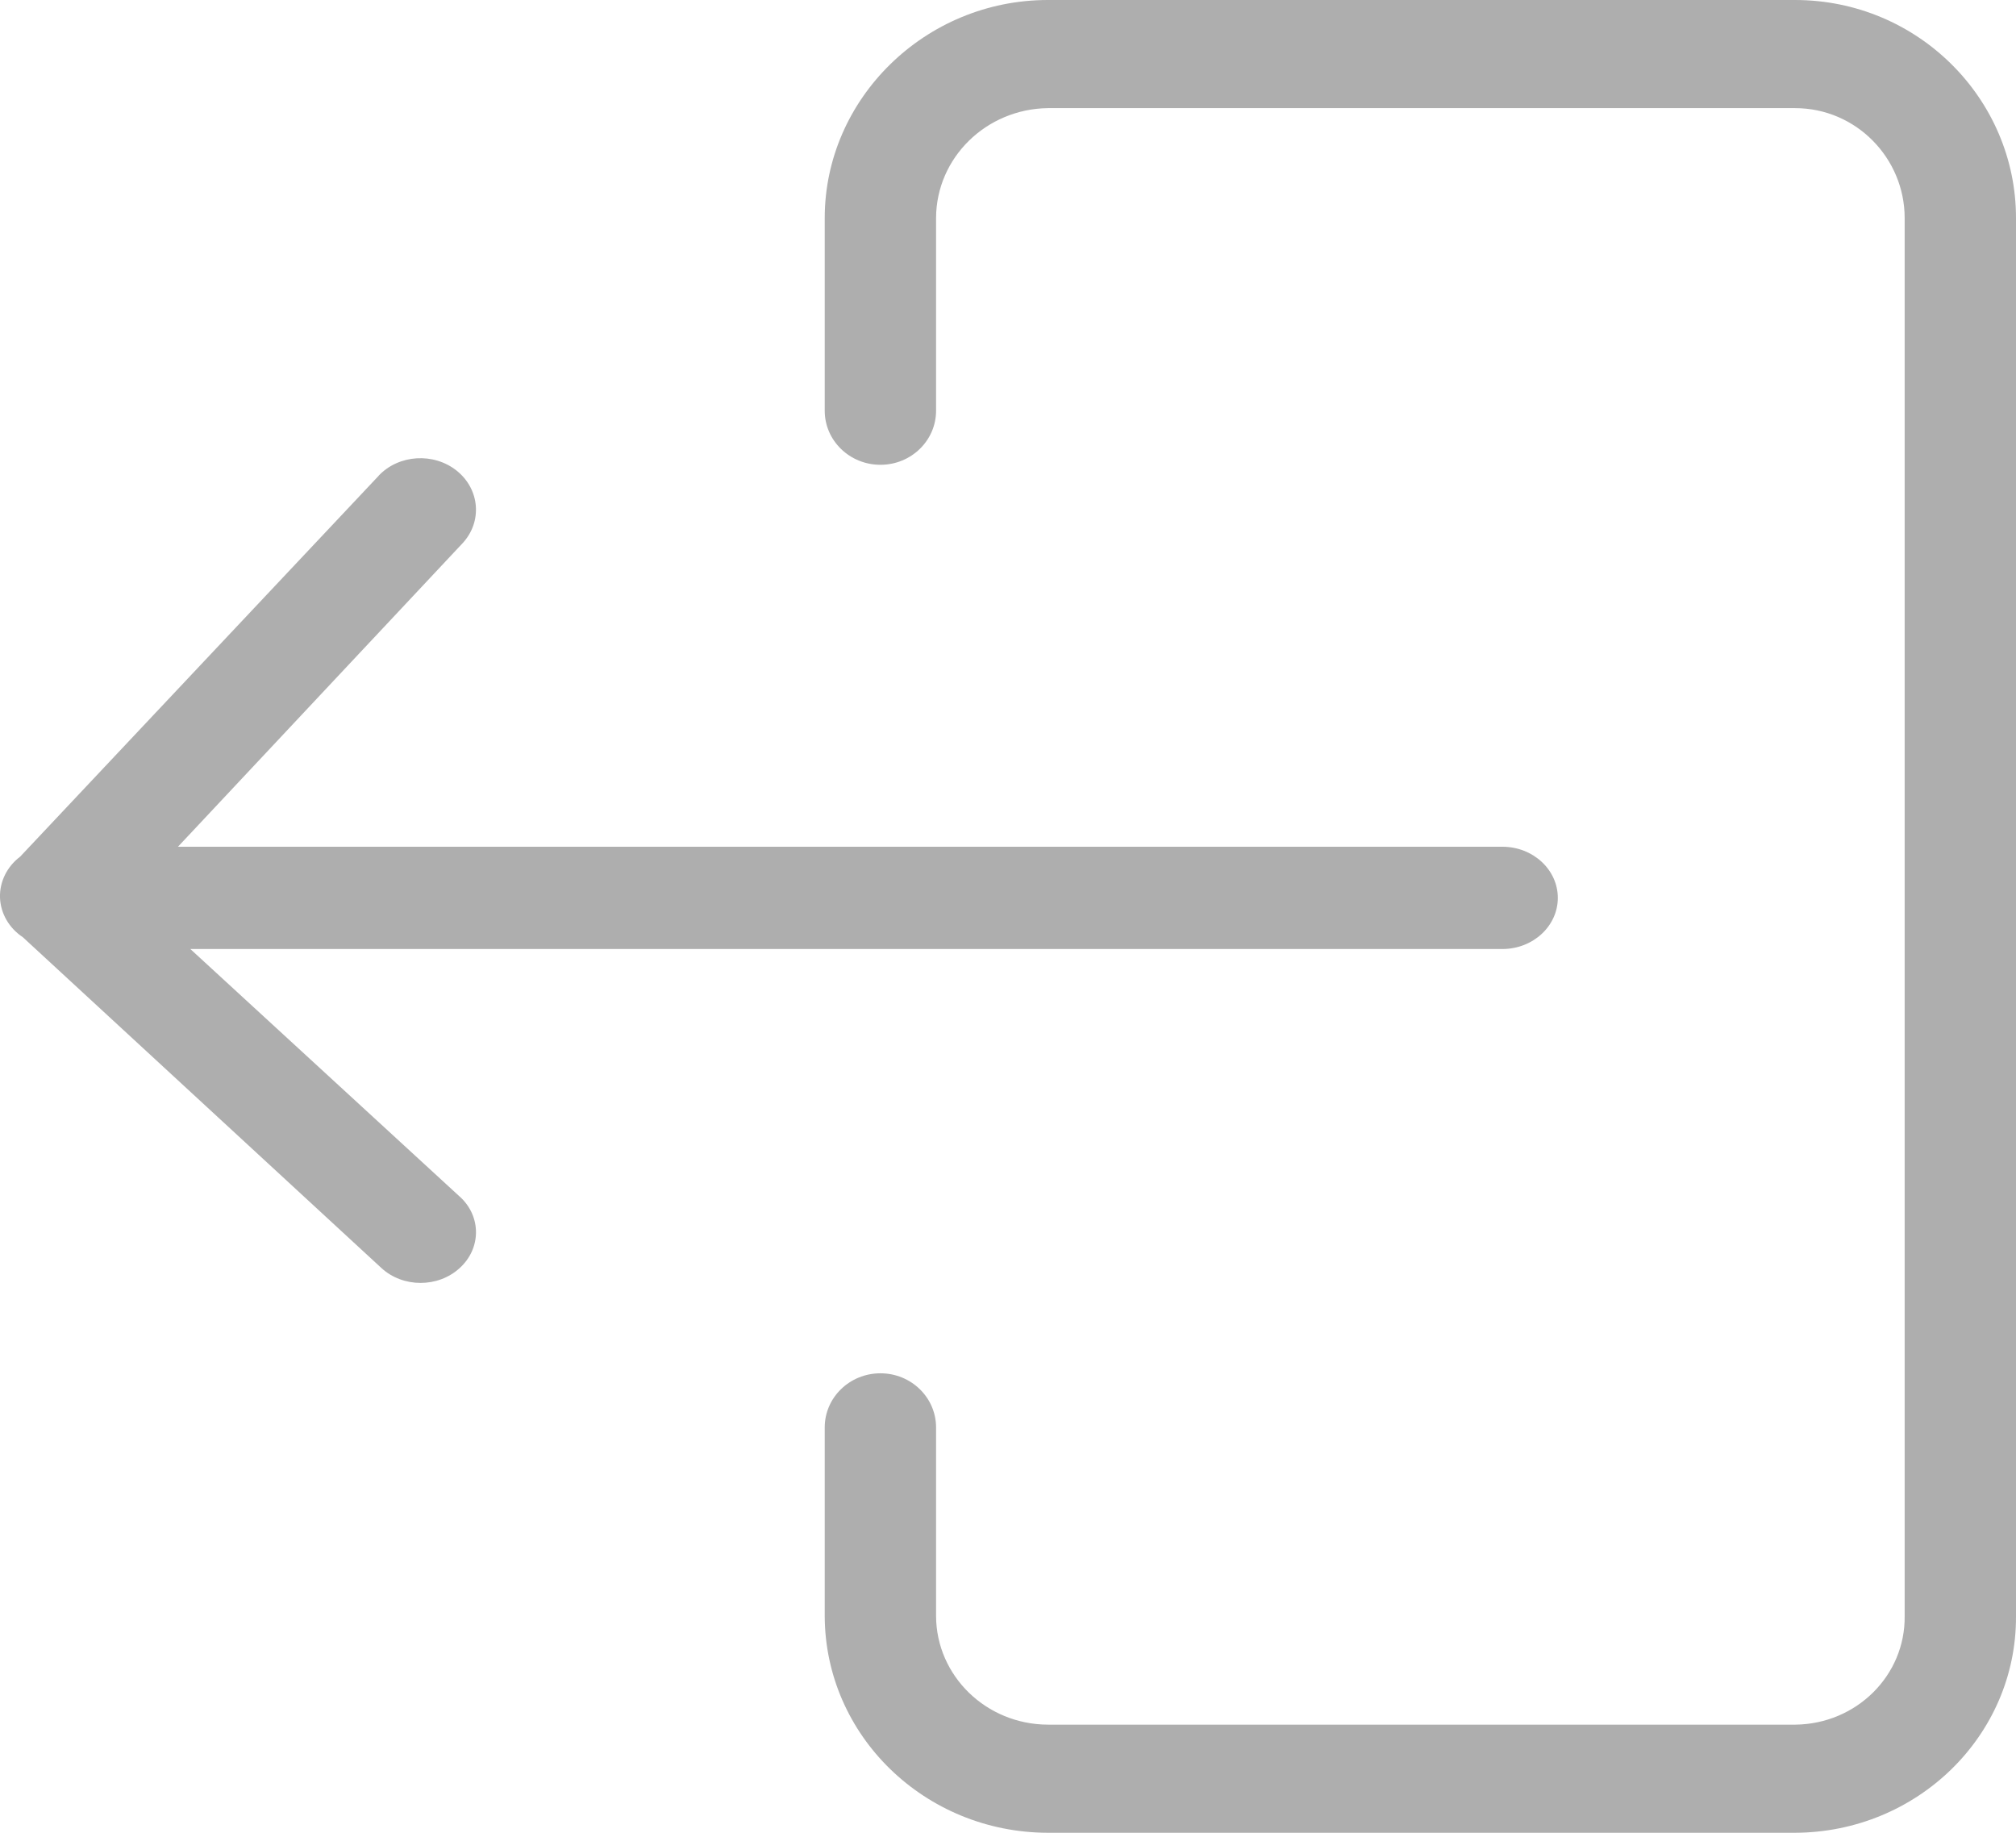 <?xml version="1.0" encoding="UTF-8"?>
<svg width="22px" height="20px" viewBox="0 0 22 20" version="1.1" xmlns="http://www.w3.org/2000/svg" xmlns:xlink="http://www.w3.org/1999/xlink">
    <!-- Generator: Sketch 53.2 (72643) - https://sketchapp.com -->
    <title>001-log-out</title>
    <desc>Created with Sketch.</desc>
    <g id="Conversation" stroke="none" stroke-width="1" fill="none" fill-rule="evenodd">
        <g id="Menu-Leader" transform="translate(-17, -330)" fill="#AEAEAE" fill-rule="nonzero">
            <g id="Group-Copy-4" transform="translate(17, 330)">
                <g id="001-log-out">
                    <path d="M19.588,2.65353893e-15 L11.435,2.65353893e-15 C10.095,2.65353893e-15 9,1.078 9,2.379 L9,4.482 C9,4.808 9.272,5.072 9.608,5.072 C9.943,5.072 10.215,4.808 10.215,4.482 L10.215,2.379 C10.217,1.723 10.76,1.189 11.435,1.18 L19.588,1.18 C20.258,1.18 20.785,1.729 20.785,2.379 L20.785,17.635 C20.793,18.282 20.26,18.812 19.594,18.82 L11.436,18.82 C10.763,18.818 10.218,18.289 10.215,17.635 L10.215,15.577 C10.215,15.25 9.943,14.986 9.608,14.986 C9.272,14.986 9,15.25 9,15.577 L9,17.635 C9.004,18.94 10.092,19.997 11.435,20 L19.588,20 C20.925,19.995 22.005,18.938 22,17.639 L22,2.379 C22,1.078 20.928,0 19.588,0 L19.588,2.65353893e-15 Z" id="Path"></path>
                    <path d="M2.077,10.356 L16.395,10.356 C16.729,10.356 17,10.106 17,9.798 C17,9.49 16.729,9.24 16.395,9.24 L1.942,9.24 L5.046,5.93 C5.265,5.696 5.238,5.342 4.986,5.138 C4.734,4.935 4.352,4.959 4.133,5.19 L4.133,5.191 L0.22,9.348 C0.076,9.457 -0.005,9.622 0,9.794 C0.006,9.966 0.097,10.126 0.249,10.227 L4.162,13.837 C4.398,14.054 4.781,14.054 5.017,13.837 C5.25,13.625 5.254,13.28 5.025,13.065 C5.022,13.063 5.02,13.06 5.017,13.058 L2.077,10.356 Z" id="Path"></path>
                </g>
            </g>
        </g>
    </g>
</svg>
